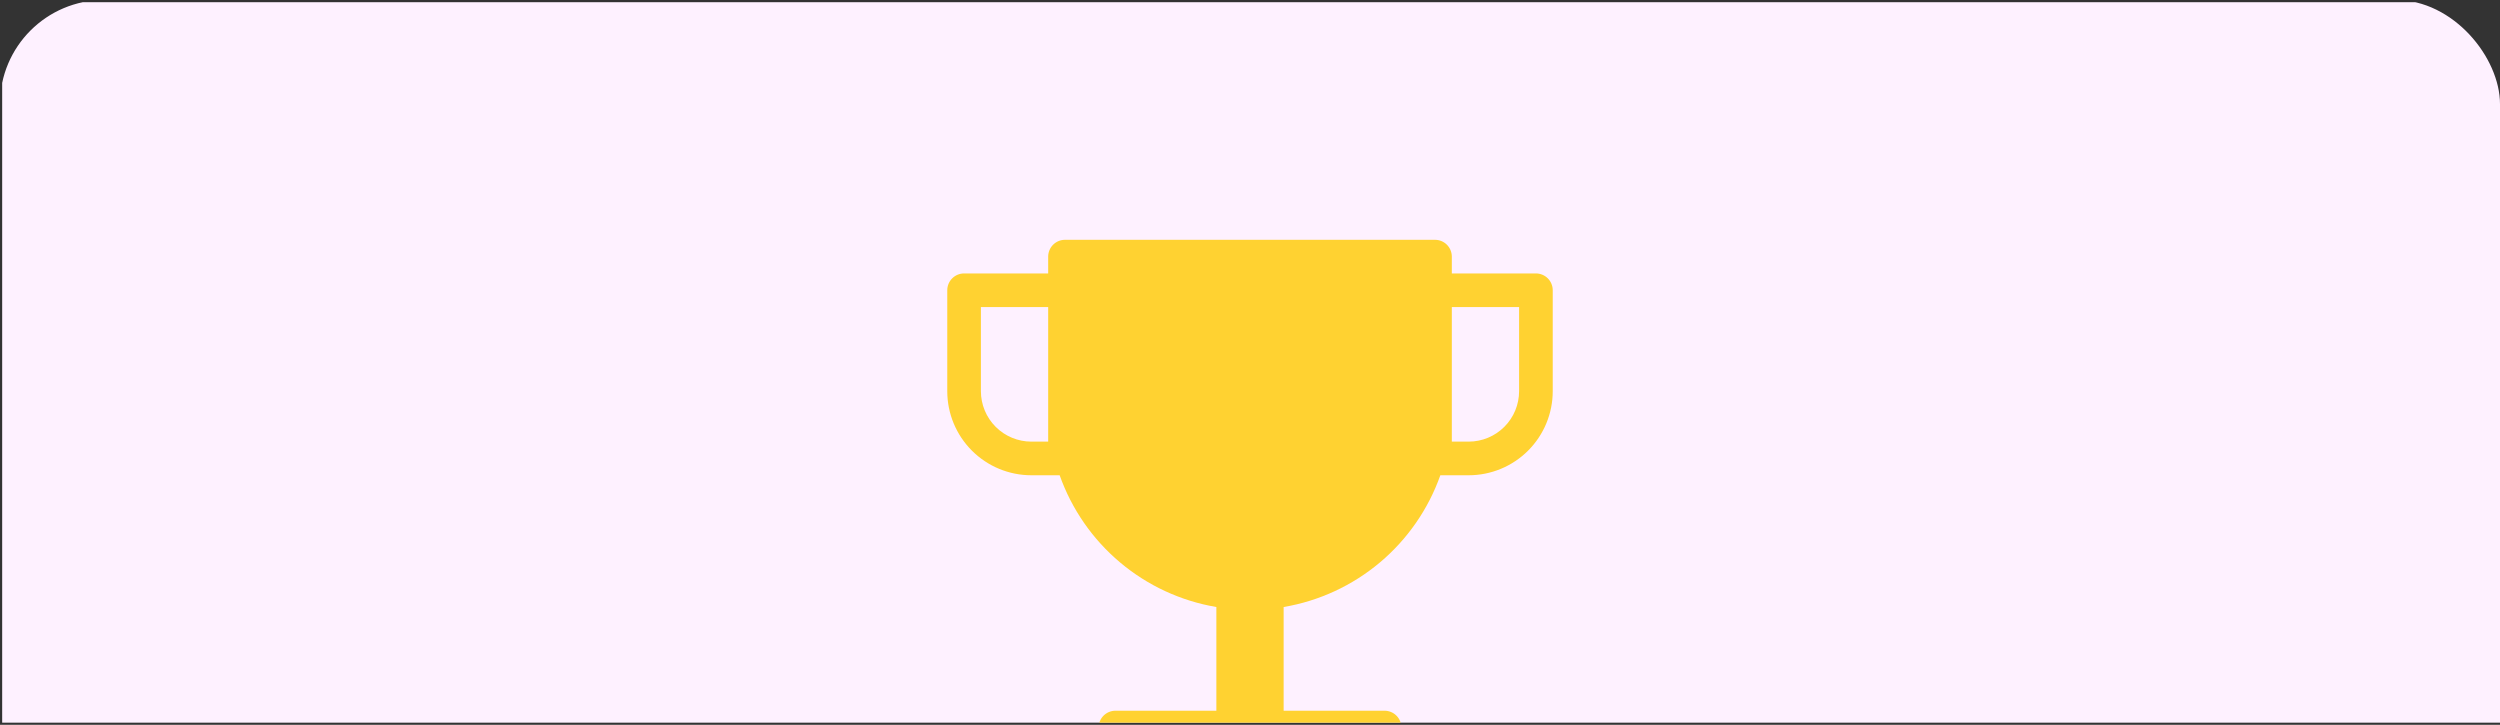 <svg width="576" height="167" viewBox="0 0 576 167" fill="none" xmlns="http://www.w3.org/2000/svg">
<rect x="0" y="0" width="576" height="167" fill="#333333" stroke="none"/>
<g clip-path="url(#clip0_7_5036)">
<rect width="576" height="250" rx="24" fill="#FEF1FF"/>
<path fill-rule="evenodd" clip-rule="evenodd" d="M241.5 59.125C241.5 58.097 241.908 57.112 242.635 56.385C243.362 55.658 244.347 55.25 245.375 55.25H330.625C331.653 55.25 332.638 55.658 333.365 56.385C334.092 57.112 334.5 58.097 334.5 59.125V63H353.875C354.903 63 355.888 63.408 356.615 64.135C357.342 64.862 357.75 65.847 357.75 66.875V90.125C357.75 95.264 355.709 100.192 352.075 103.825C348.442 107.459 343.514 109.5 338.375 109.5H331.853C329.084 117.316 324.277 124.251 317.93 129.588C311.583 134.925 303.926 138.47 295.75 139.857V163.75H319C320.028 163.75 321.013 164.158 321.74 164.885C322.467 165.612 322.875 166.597 322.875 167.625V190.875C322.875 191.903 322.467 192.888 321.74 193.615C321.013 194.342 320.028 194.75 319 194.75H257C255.972 194.75 254.987 194.342 254.26 193.615C253.533 192.888 253.125 191.903 253.125 190.875V167.625C253.125 166.597 253.533 165.612 254.26 164.885C254.987 164.158 255.972 163.75 257 163.75H280.25V139.857C272.074 138.47 264.417 134.925 258.07 129.588C251.723 124.251 246.916 117.316 244.147 109.5H237.625C232.486 109.5 227.558 107.459 223.925 103.825C220.291 100.192 218.25 95.264 218.25 90.125V66.875C218.25 65.847 218.658 64.862 219.385 64.135C220.112 63.408 221.097 63 222.125 63H241.5V59.125ZM334.5 94V70.75H350V90.125C350 93.208 348.775 96.165 346.595 98.345C344.415 100.525 341.458 101.75 338.375 101.75H334.5V94ZM241.5 70.75H226V90.125C226 93.208 227.225 96.165 229.405 98.345C231.585 100.525 234.542 101.75 237.625 101.75H241.5V70.75Z" fill="#FFD231"/>
</g>
<defs>
<clipPath id="clip0_7_5036">
<rect width="575.5" height="166" fill="white" transform="translate(0.5 0.5)"/>
</clipPath>
</defs>
</svg>
